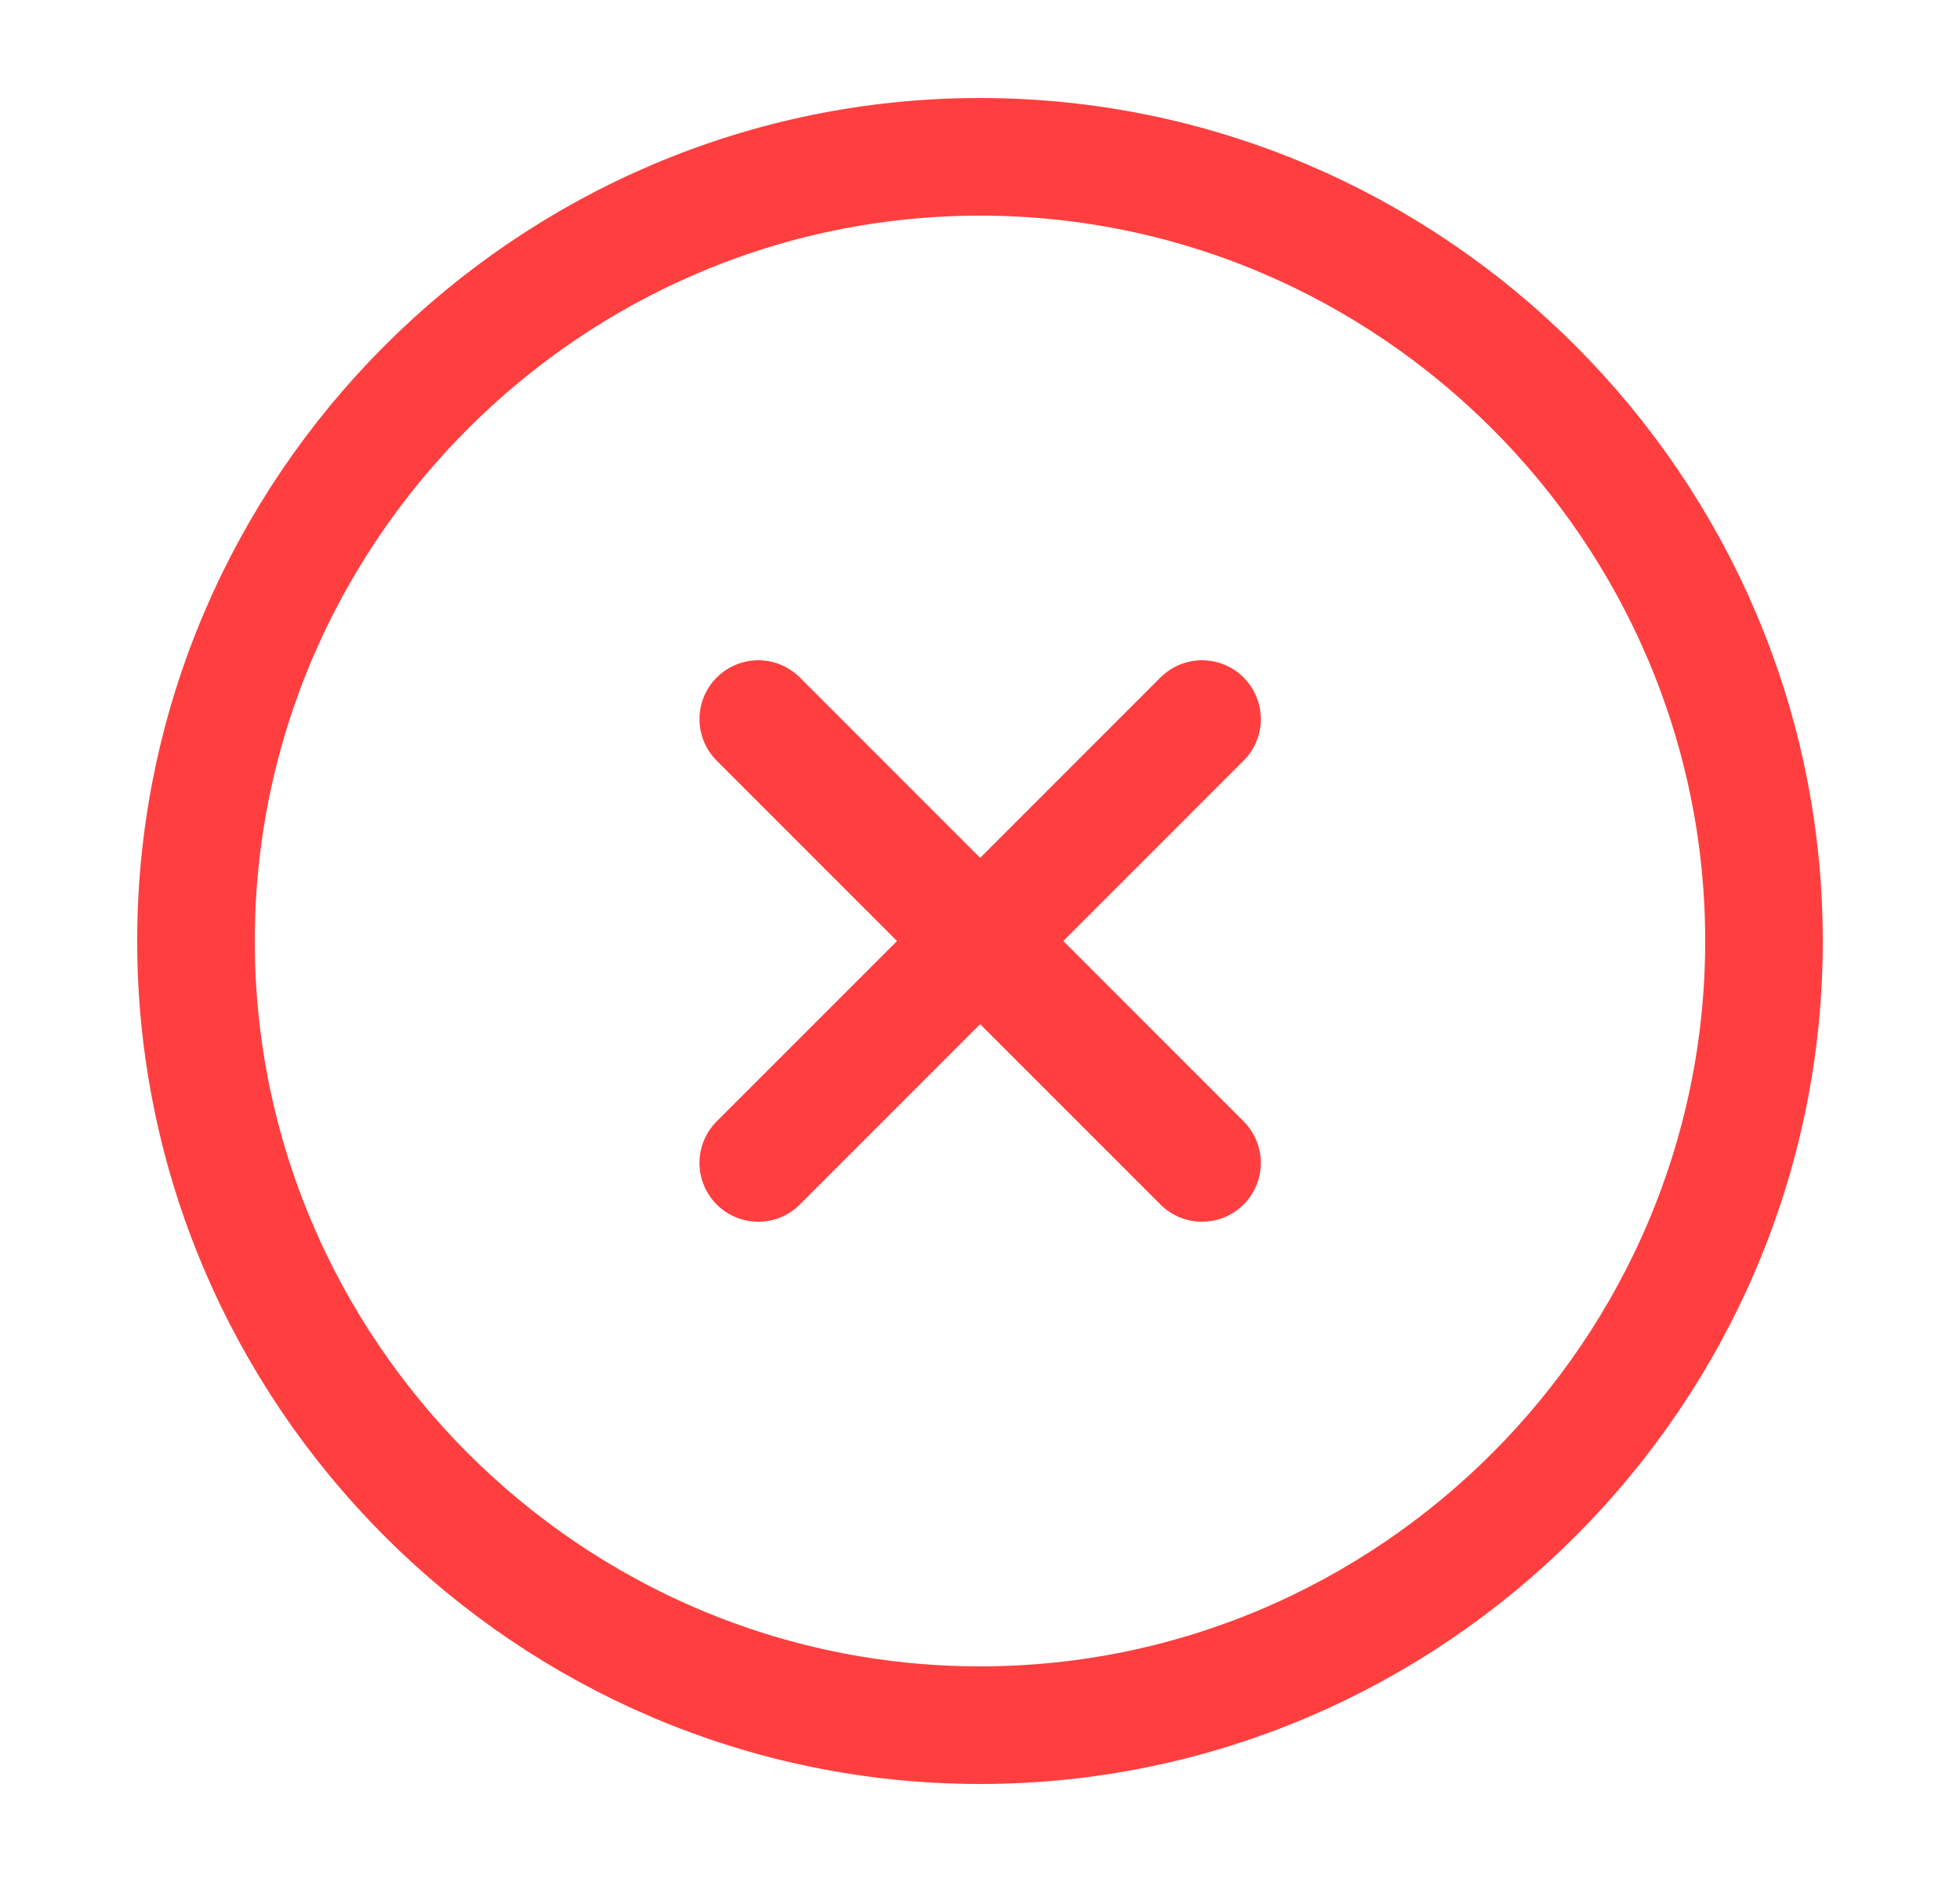 <svg width="25" height="24" viewBox="0 0 25 24" fill="none" xmlns="http://www.w3.org/2000/svg">
<path d="M12.5 22C18 22 22.5 17.5 22.5 12C22.5 6.5 18 2 12.5 2C7 2 2.5 6.5 2.5 12C2.5 17.5 7 22 12.5 22Z" stroke="#FF3F3F" stroke-width="1.5" stroke-linecap="round" stroke-linejoin="round"/>
<path d="M9.672 14.83L15.332 9.17" stroke="#FF3F3F" stroke-width="1.5" stroke-linecap="round" stroke-linejoin="round"/>
<path d="M15.332 14.83L9.672 9.17" stroke="#FF3F3F" stroke-width="1.5" stroke-linecap="round" stroke-linejoin="round"/>
</svg>
